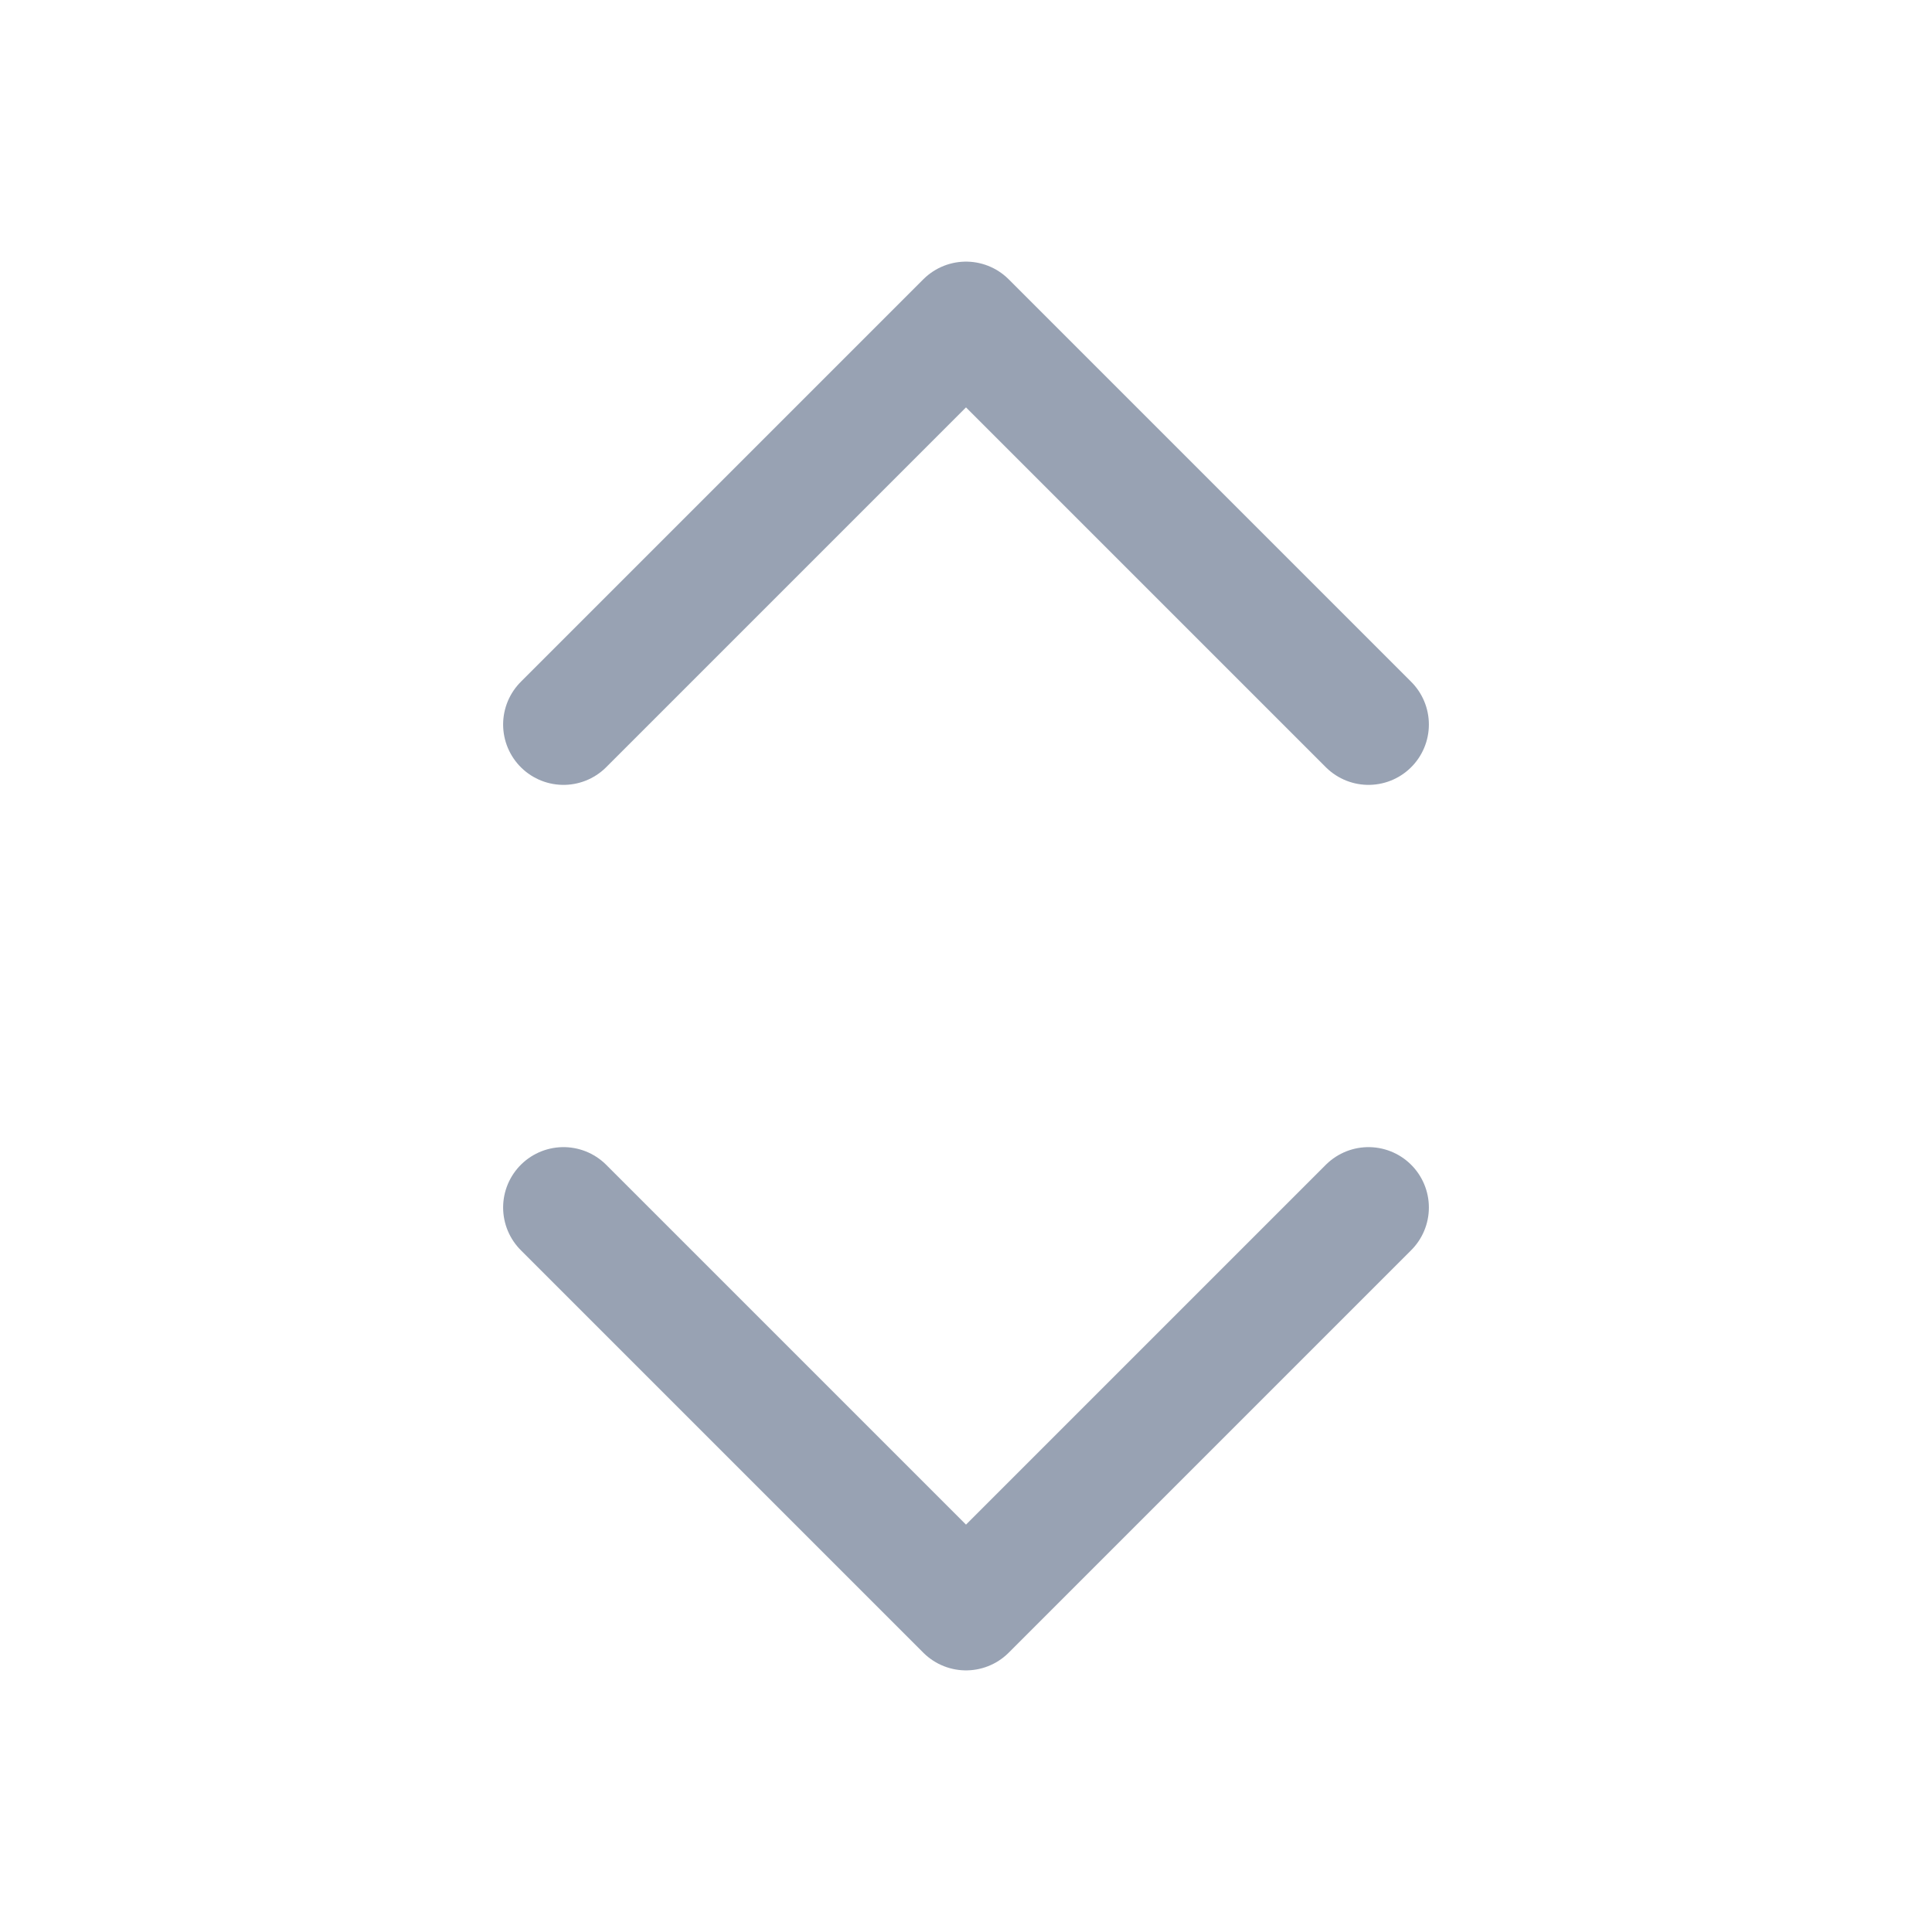 <svg width="24" height="24" viewBox="0 0 24 24" fill="none" xmlns="http://www.w3.org/2000/svg">
<path d="M7 15L12 20L17 15M7 9L12 4L17 9" stroke="#98A2B3" stroke-width="1.5" stroke-linecap="round" stroke-linejoin="round"/>
</svg>
